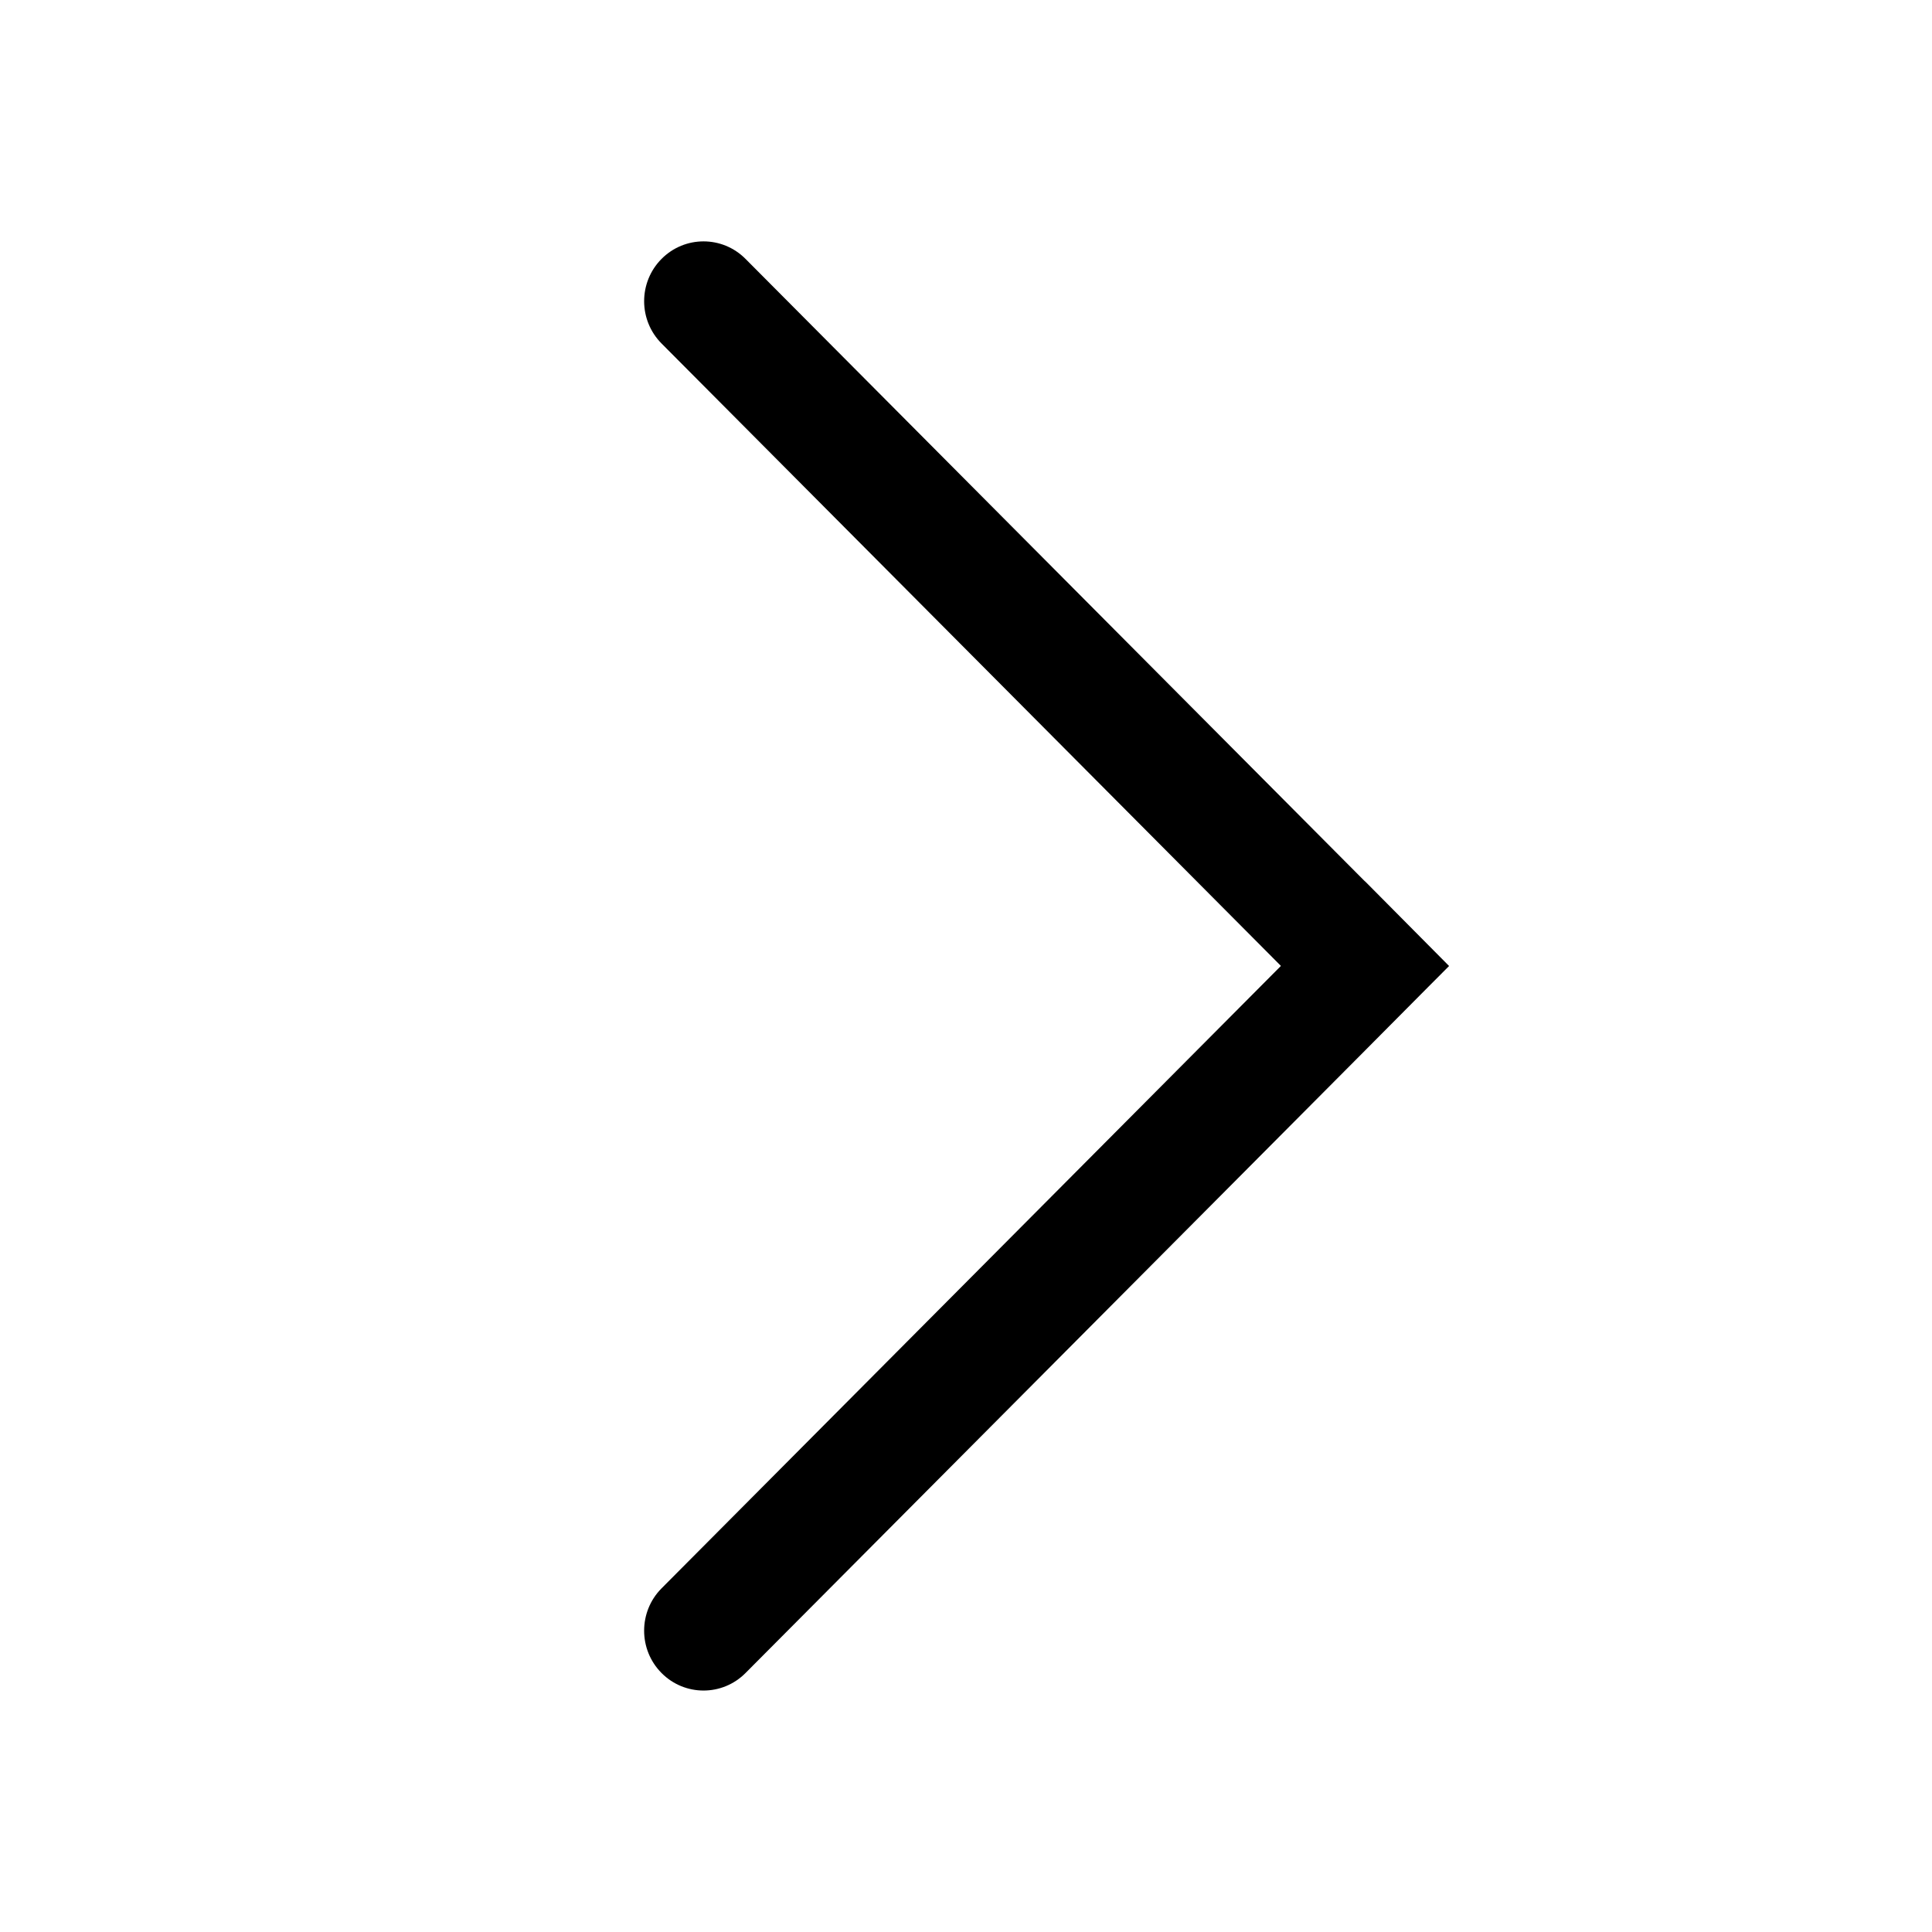 <svg width="24" height="24" viewBox="0 0 24 24" fill="none" xmlns="http://www.w3.org/2000/svg">
  <path
    d="M8.218 20.783C8.506 21.073 8.973 21.073 9.261 20.783L16.957 13.05L16.957 13.05L17.707 12.295L18.001 12L16.957 10.948L16.956 10.949L9.261 3.216C8.973 2.926 8.506 2.926 8.218 3.216C7.929 3.507 7.93 3.978 8.219 4.268L15.912 11.999L8.218 19.731C7.93 20.021 7.929 20.492 8.218 20.783Z"
    fill="currentColor"/>
</svg>
